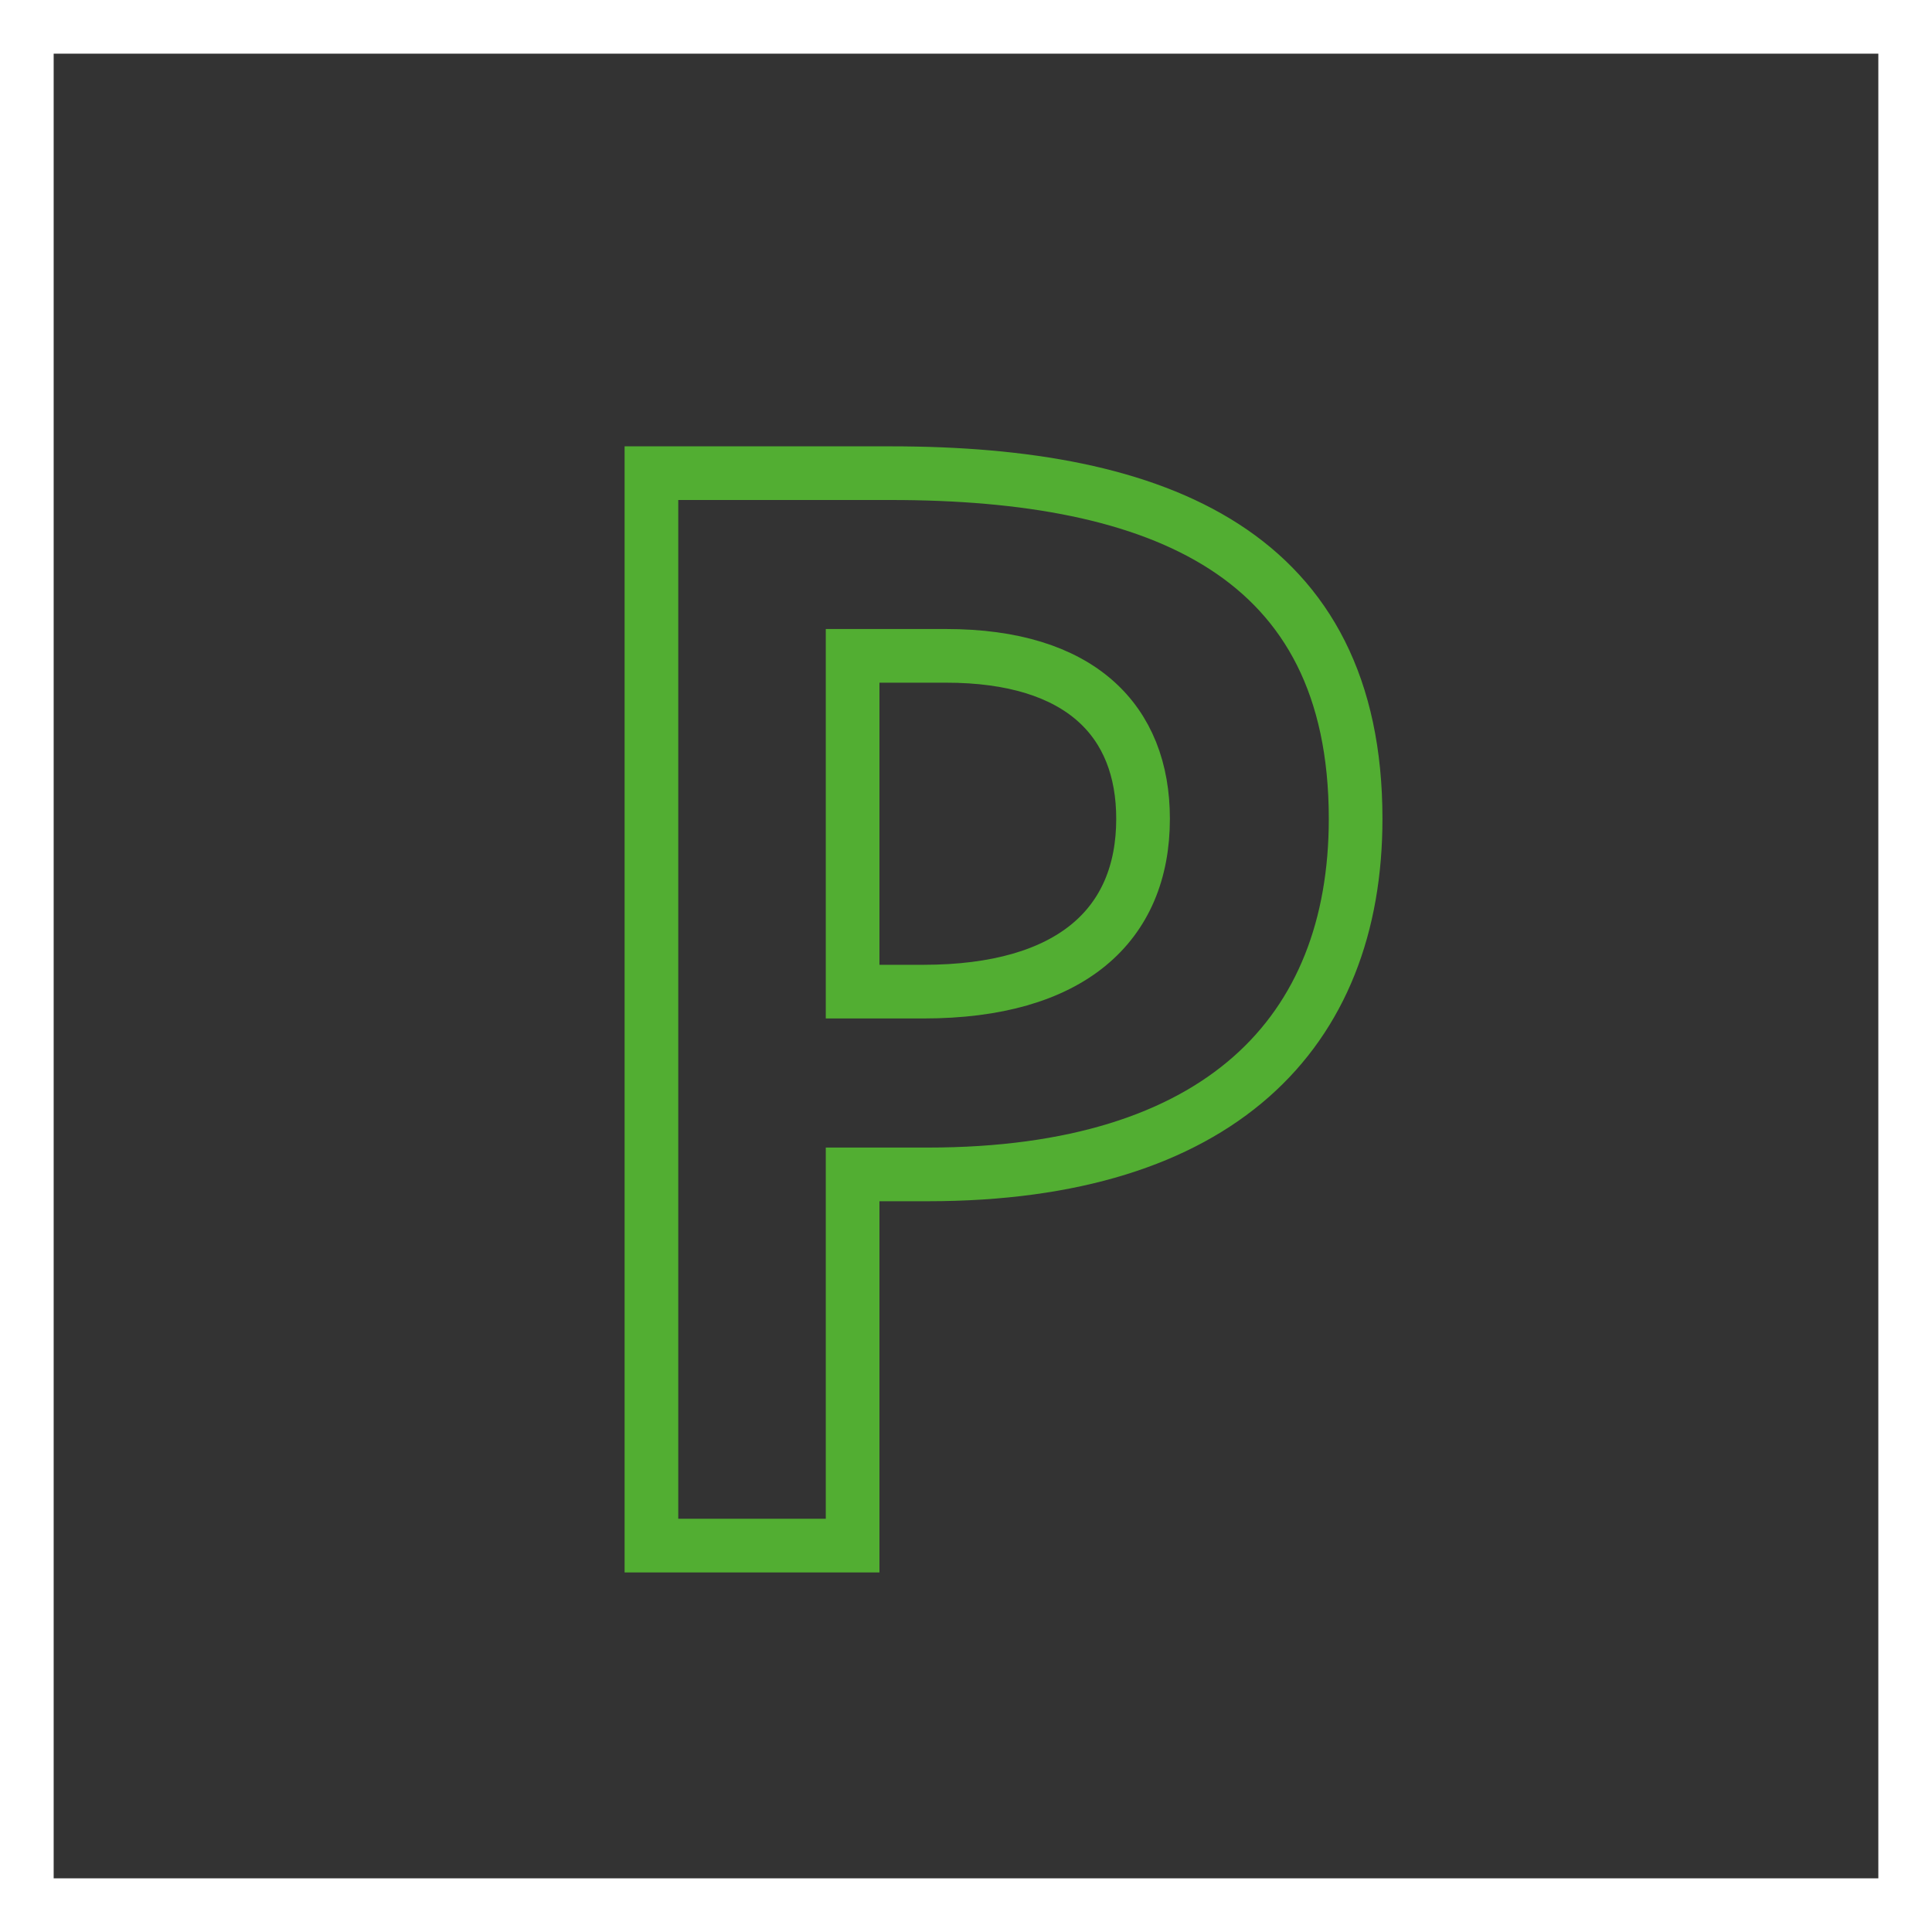 <svg xmlns="http://www.w3.org/2000/svg" viewBox="-16138 1986 90 90">
  <rect x="-16138" y="1986" width="90" height="90" fill="#333333" stroke="none"/>
  <defs>
    <style>
      .cls-1, .cls-2, .cls-4 {
        fill: none;
      }

      .cls-1 {
        stroke: #52ae32;
      }

      .cls-1, .cls-2 {
        stroke-width: 2.5px;
      }

      .cls-2 {
        stroke: #fff;
      }

      .cls-3 {
        stroke: none;
      }
    </style>
  </defs>
  <g id="Group_3412" data-name="Group 3412" transform="translate(-17053 -40)">
    <path id="Path_545" data-name="Path 545" class="cls-1" d="M14.718,0V-17.292h3.5c13.6,0,19.932-6.6,19.932-16.566,0-12.342-9.108-16.1-21.648-16.1H5.346V0Zm0-25.806V-41.448h4.356c6.27,0,9.174,3.036,9.174,7.59,0,4.95-3.366,8.052-10.23,8.052Z" transform="translate(940 2098)"/>
    <g id="Rectangle_138" data-name="Rectangle 138" class="cls-2" transform="translate(915 2026)">
      <rect class="cls-3" width="90" height="90"/>
      <rect class="cls-4" x="1.25" y="1.25" width="87.5" height="87.5"/>
    </g>
  </g>
</svg>
